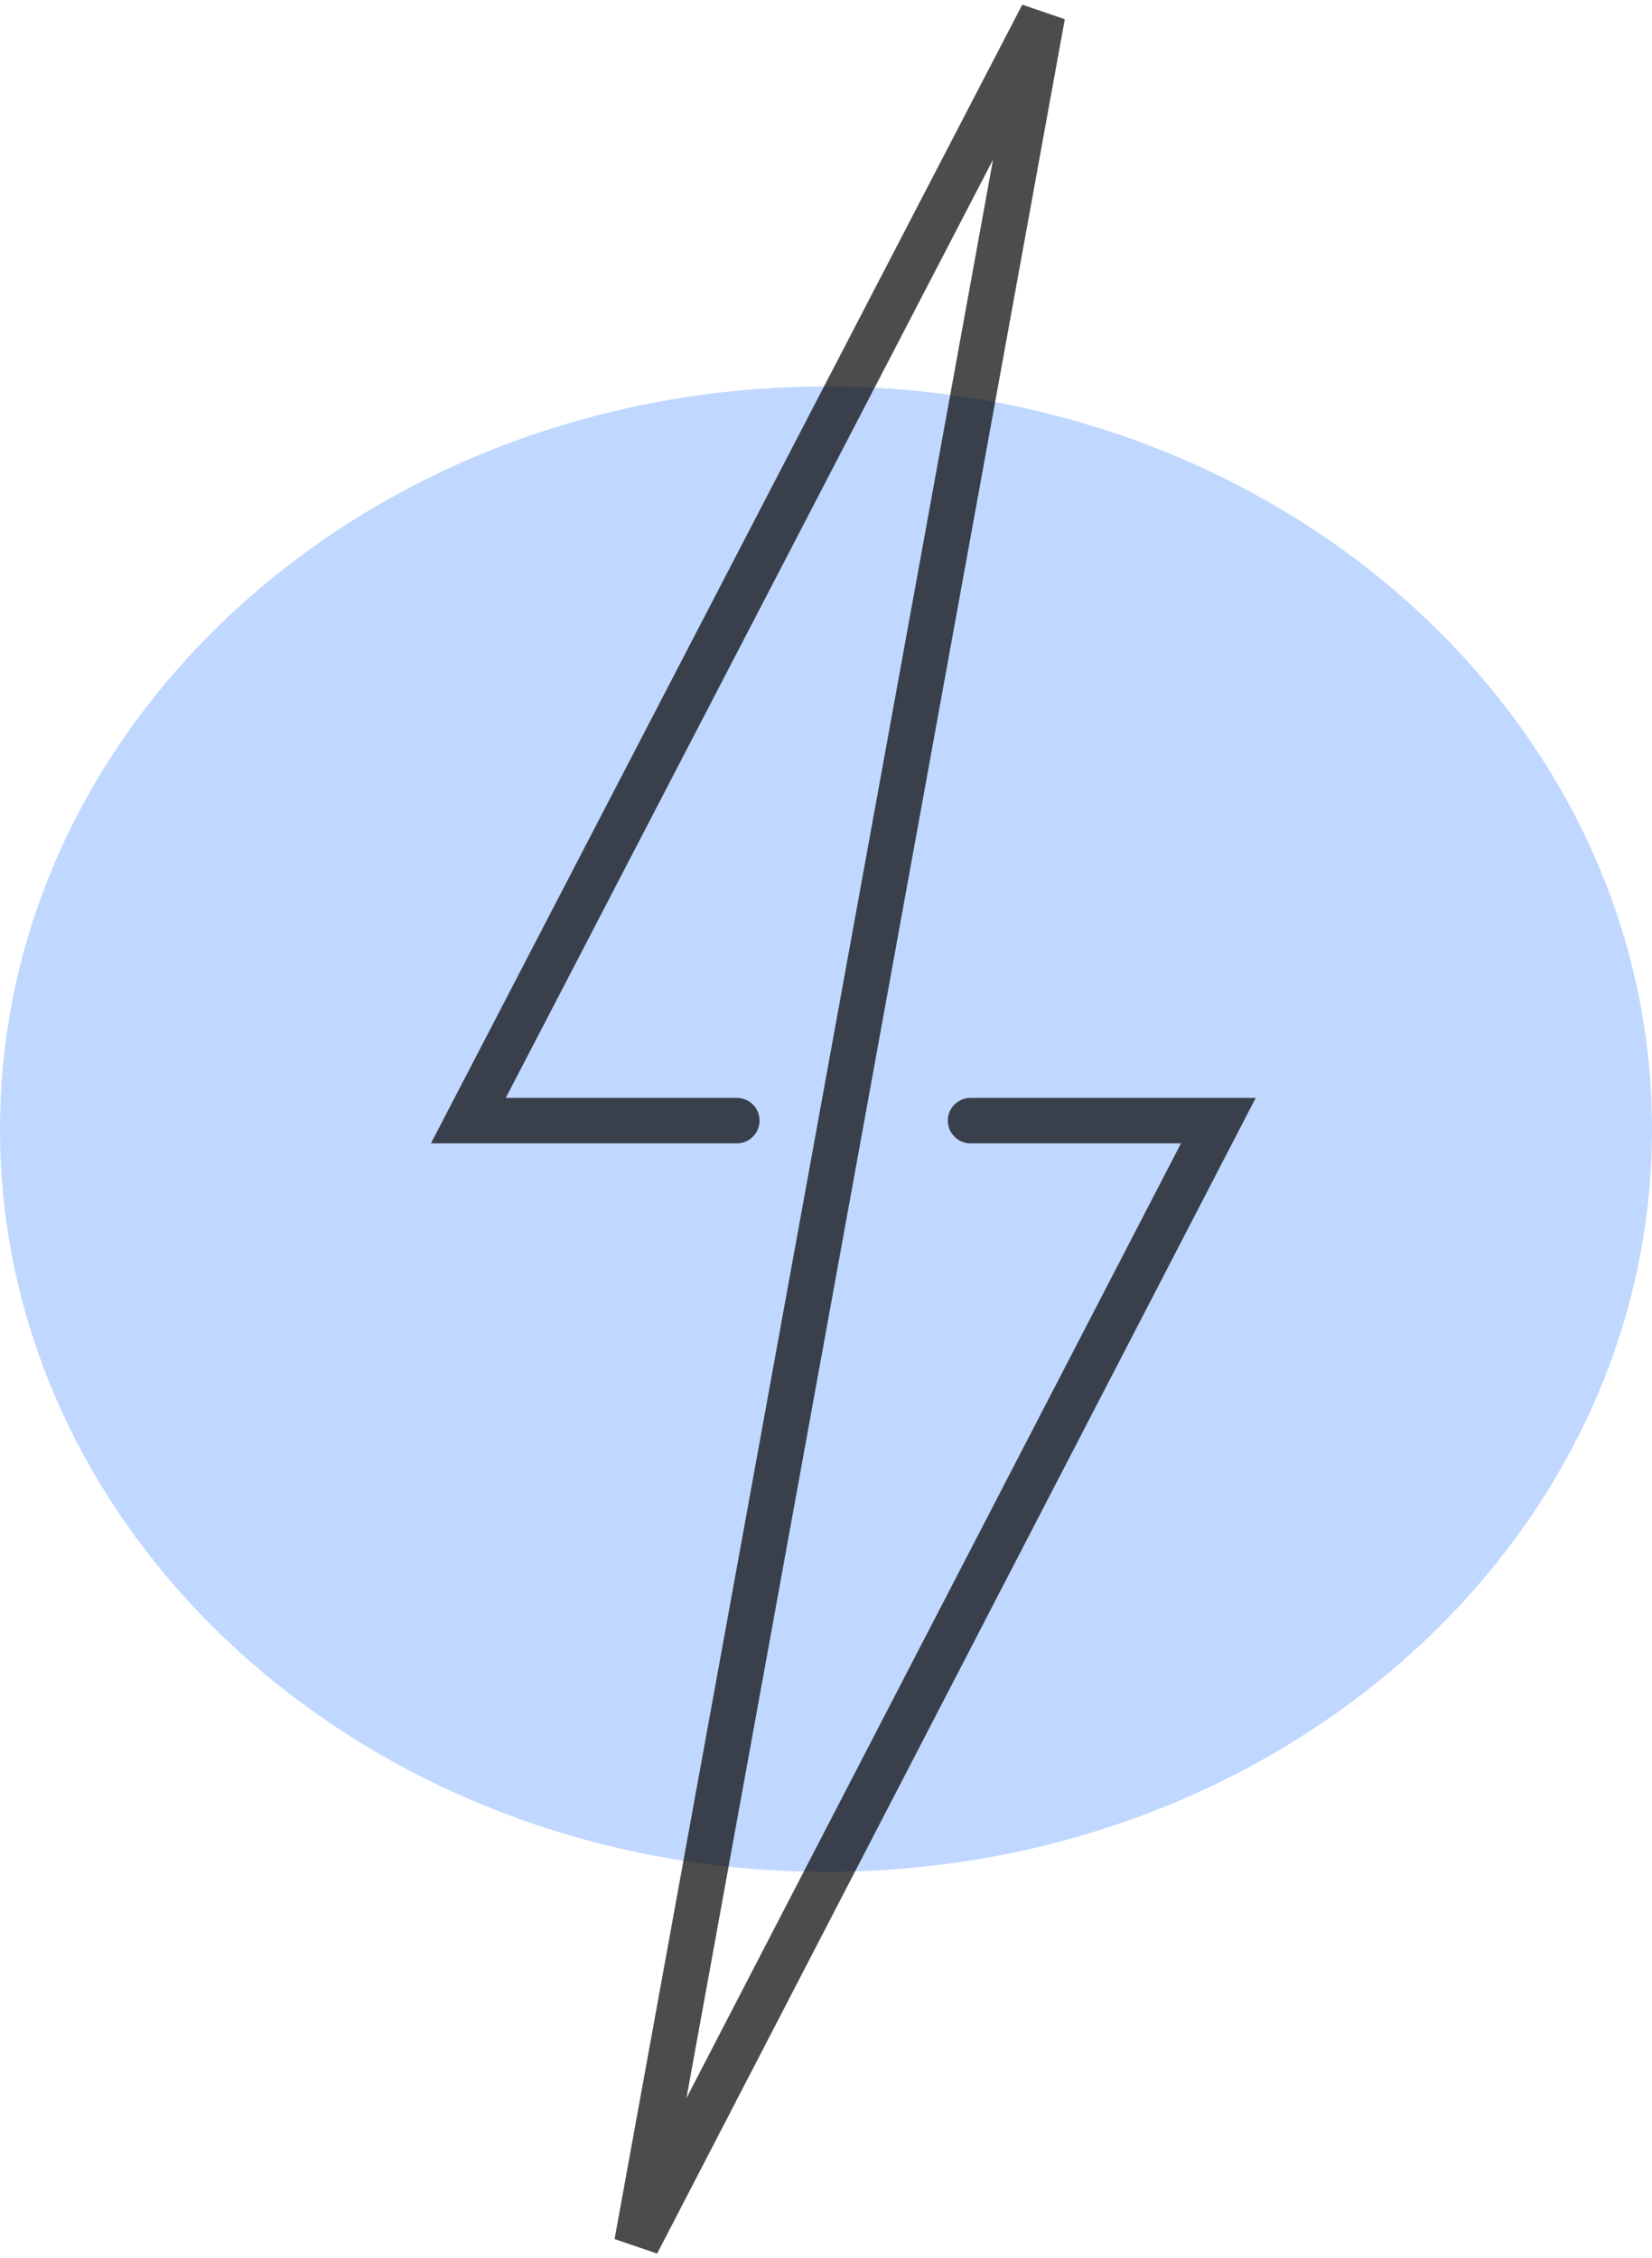 
<svg width="109" height="149" viewBox="0 0 109 149" fill="none" xmlns="http://www.w3.org/2000/svg">
    
    <path
        d="M109 74.5C109 101.562 84.6 123.5 54.5 123.5C24.401 123.5 0 101.562 0 74.5C0 47.438 24.401 25.5 54.5 25.5C84.6 25.5 109 47.438 109 74.5Z"
        fill="#2d7eff" fill-opacity="0.3" />
    <path d="M48.615 73.938H30.903L68.781 1 L42.026 148L80.388 73.938H64.037" stroke="currentColor"
        stroke-opacity="0.7" stroke-width="3" stroke-linecap="round" />
</svg>
    